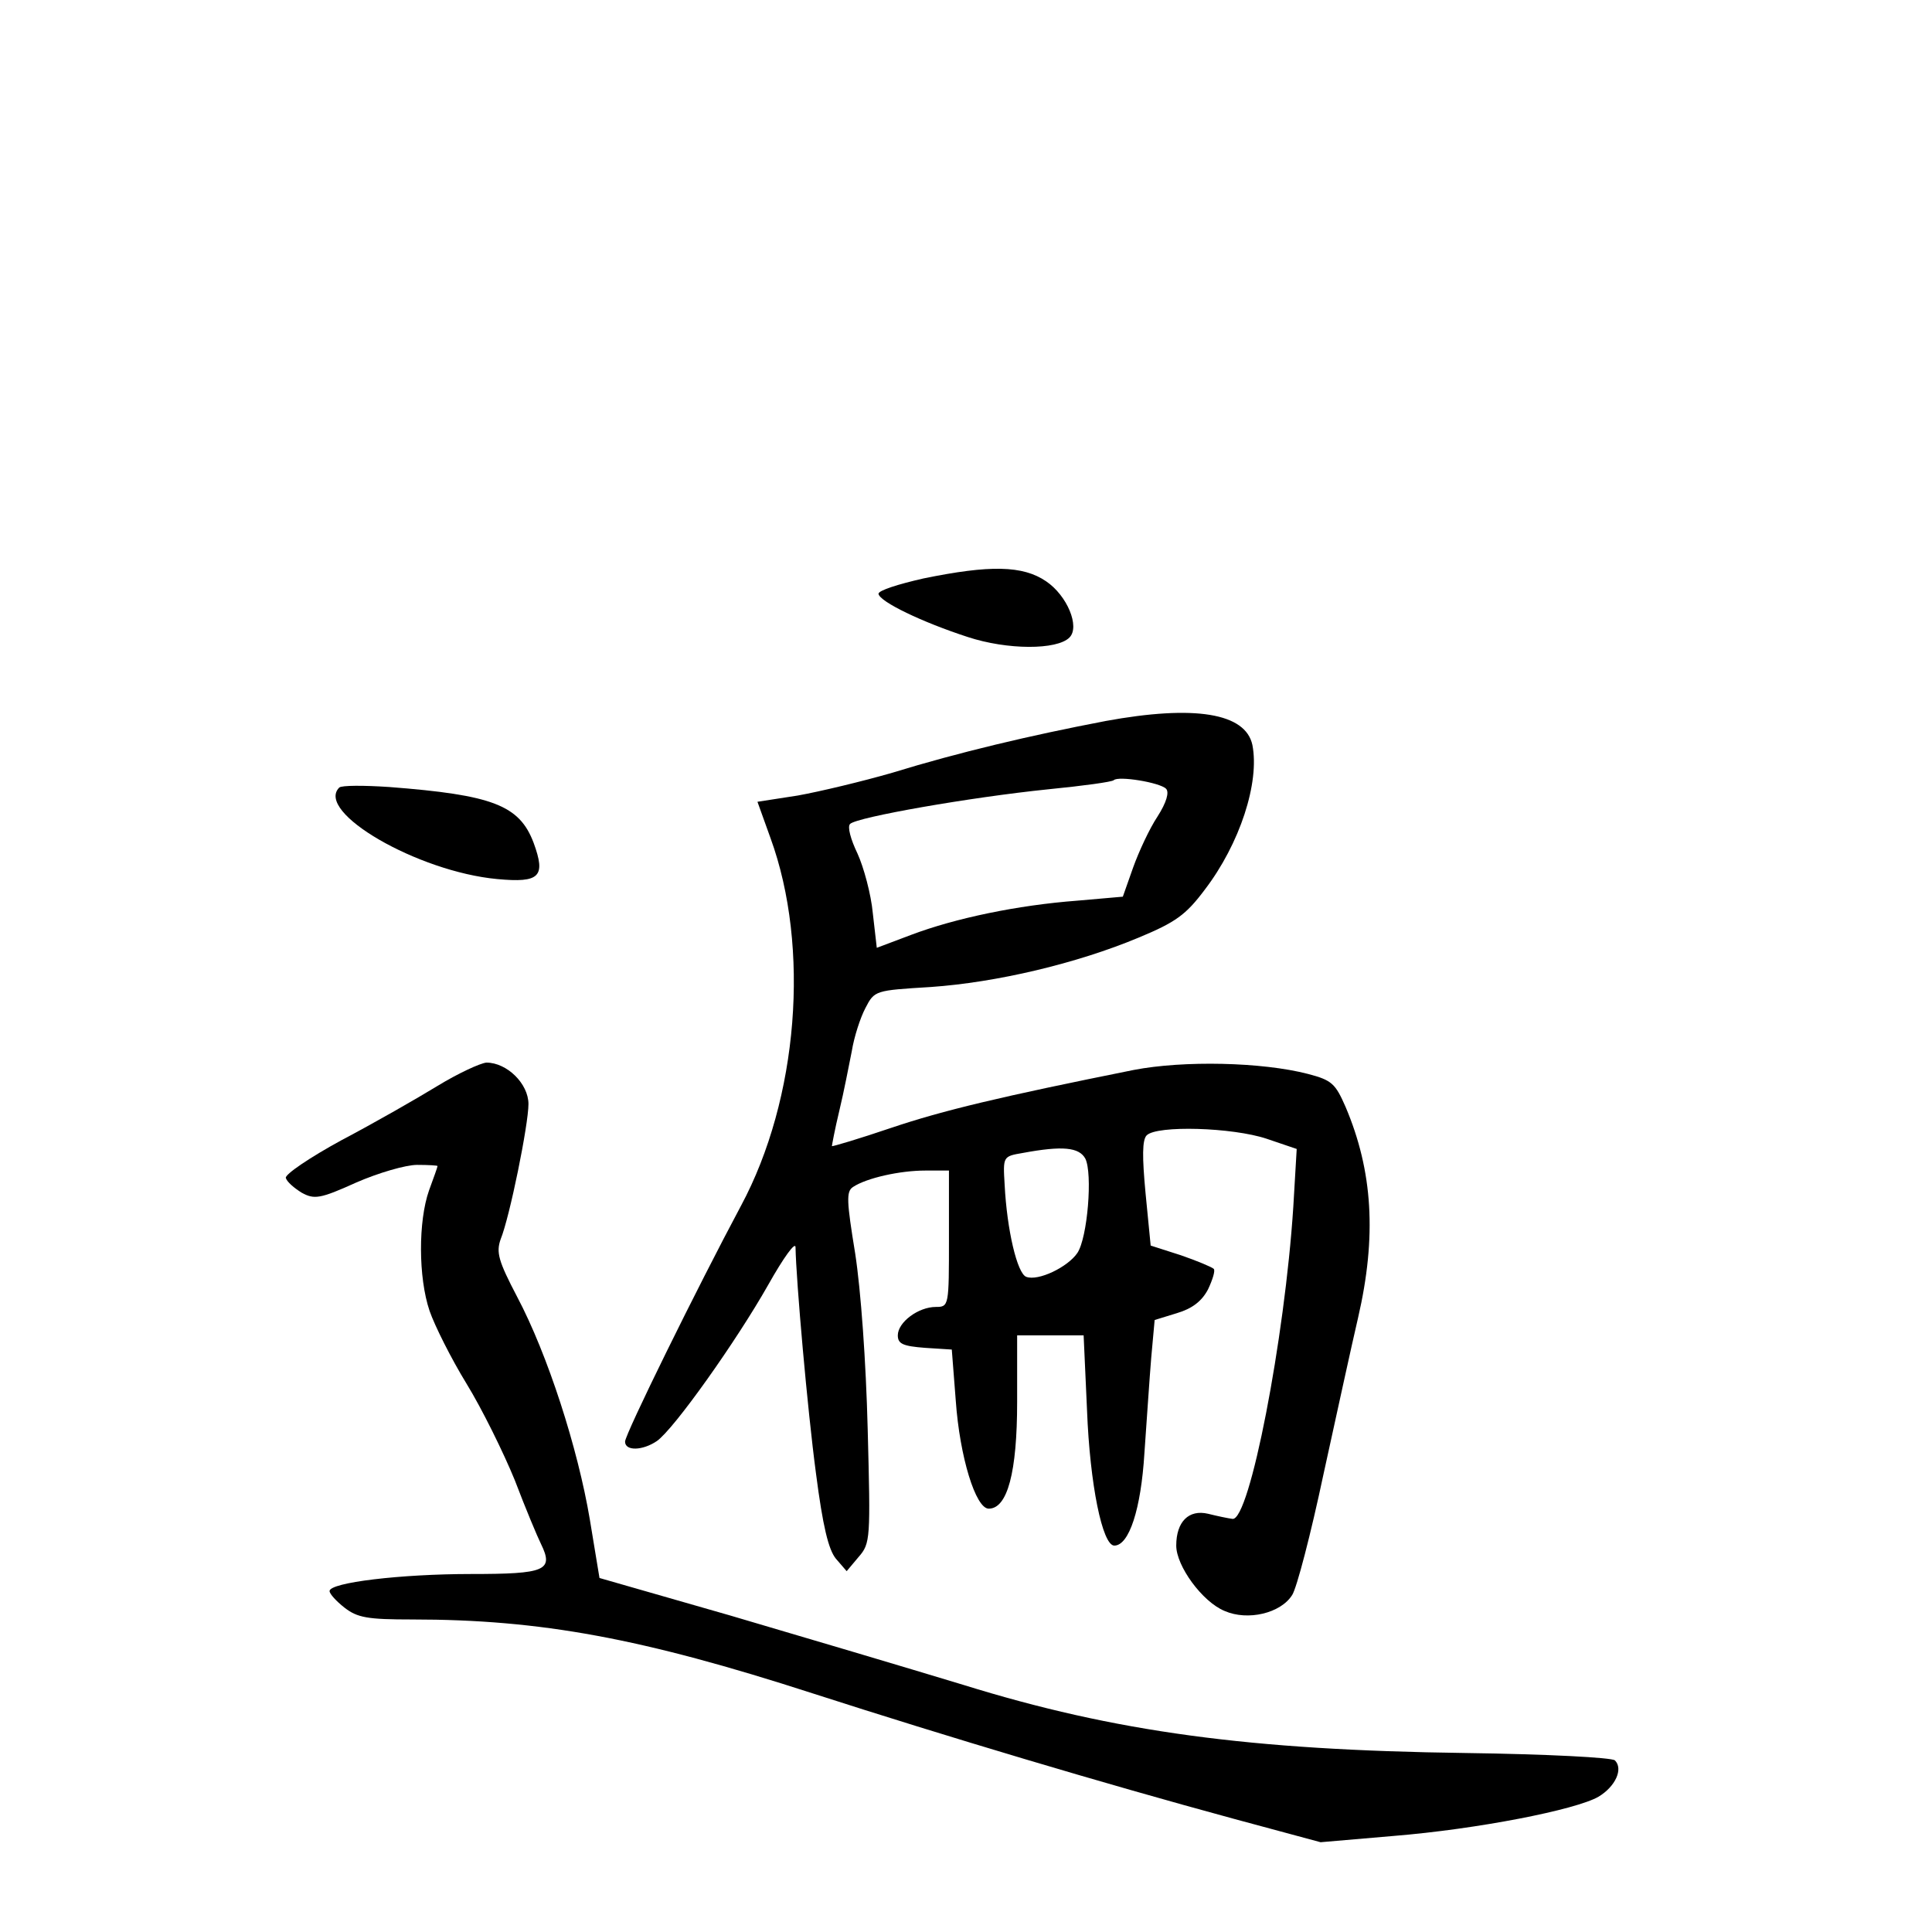 <?xml version="1.0" standalone="no"?>
<!DOCTYPE svg PUBLIC "-//W3C//DTD SVG 20010904//EN"
 "http://www.w3.org/TR/2001/REC-SVG-20010904/DTD/svg10.dtd">
<svg version="1.0" xmlns="http://www.w3.org/2000/svg"
 width="340pt" height="340pt" viewBox="0 0 340 340"
 preserveAspectRatio="xMidYMid meet">
<g transform="translate(0,340) scale(0.1,-0.1)"
fill="#000000" stroke="none">
<path d="M1625 2382 c-44 -10 -79 -21 -79 -27 2 -14 77 -50 157 -76 70 -23
157 -23 179 -1 19 19 -4 74 -41 99 -41 28 -99 29 -216 5z"/>
<path d="M1945 2131 c-131 -25 -258 -55 -375 -91 -52 -15 -127 -33 -166 -40
l-71 -11 23 -64 c70 -192 49 -459 -52 -647 -77 -144 -204 -402 -204 -415 0
-17 31 -16 56 1 30 21 140 176 196 275 27 48 48 77 48 66 1 -58 21 -286 36
-398 12 -93 22 -134 35 -150 l19 -22 21 25 c21 24 21 32 16 225 -3 119 -12
244 -22 309 -15 92 -16 109 -4 117 24 16 83 29 127 29 l42 0 0 -120 c0 -118 0
-120 -23 -120 -31 0 -67 -27 -67 -50 0 -15 9 -19 48 -22 l47 -3 7 -90 c7 -99
35 -190 58 -190 33 0 50 64 50 188 l0 117 59 0 58 0 6 -132 c5 -130 27 -238
48 -238 26 0 47 64 53 163 4 56 9 132 12 168 l6 66 39 12 c27 8 44 21 55 42 8
17 13 33 10 36 -3 3 -29 14 -58 24 l-53 17 -9 92 c-6 64 -6 94 2 102 18 18
151 14 211 -6 l53 -18 -6 -102 c-15 -232 -77 -553 -107 -549 -8 1 -27 5 -43 9
-34 8 -56 -14 -56 -56 0 -36 46 -99 85 -115 41 -18 99 -4 119 28 8 12 33 108
55 212 23 105 50 229 61 276 33 143 26 258 -22 371 -18 41 -24 47 -66 58 -81
21 -219 24 -307 7 -234 -47 -335 -71 -427 -102 -56 -19 -103 -33 -104 -32 0 1
5 29 13 62 8 33 17 80 22 105 4 25 15 59 24 76 16 31 17 31 115 37 115 8 256
41 366 87 65 27 83 40 116 84 62 81 97 189 84 255 -12 56 -101 71 -259 42z
m107 -119 c6 -6 1 -24 -15 -49 -14 -21 -33 -62 -43 -90 l-18 -51 -80 -7 c-106
-8 -215 -31 -292 -60 l-61 -23 -7 61 c-3 33 -16 81 -27 105 -12 25 -18 47 -13
52 12 12 212 47 349 61 61 6 112 13 115 16 8 8 81 -4 92 -15z m-142 -651 c13
-26 4 -139 -14 -166 -17 -25 -69 -50 -90 -42 -16 6 -34 83 -38 162 -3 50 -3
50 32 56 70 13 99 10 110 -10z"/>
<path d="M597 2014 c-43 -43 138 -148 278 -161 75 -7 86 4 64 64 -25 66 -72
84 -254 98 -45 3 -84 3 -88 -1z"/>
<path d="M770 1489 c-36 -22 -111 -65 -168 -95 -57 -31 -101 -61 -99 -67 2 -7
15 -18 28 -26 22 -12 32 -11 96 18 39 17 87 31 107 31 20 0 36 -1 36 -2 0 -2
-7 -21 -15 -43 -19 -54 -19 -153 1 -212 9 -26 38 -84 65 -128 27 -44 65 -121
85 -170 19 -50 40 -100 46 -112 23 -47 8 -53 -123 -53 -124 0 -249 -15 -249
-30 0 -5 12 -18 26 -29 23 -18 41 -21 119 -21 227 0 405 -33 705 -130 239 -77
510 -158 742 -221 l152 -41 128 11 c148 12 321 46 361 69 30 18 44 49 29 64
-5 5 -118 11 -263 13 -379 5 -617 37 -884 120 -99 30 -284 85 -410 122 l-230
66 -17 103 c-21 125 -74 290 -128 392 -33 63 -37 78 -29 101 16 39 49 202 49
238 0 36 -38 73 -74 73 -11 -1 -50 -19 -86 -41z"/>
</g>
</svg>
